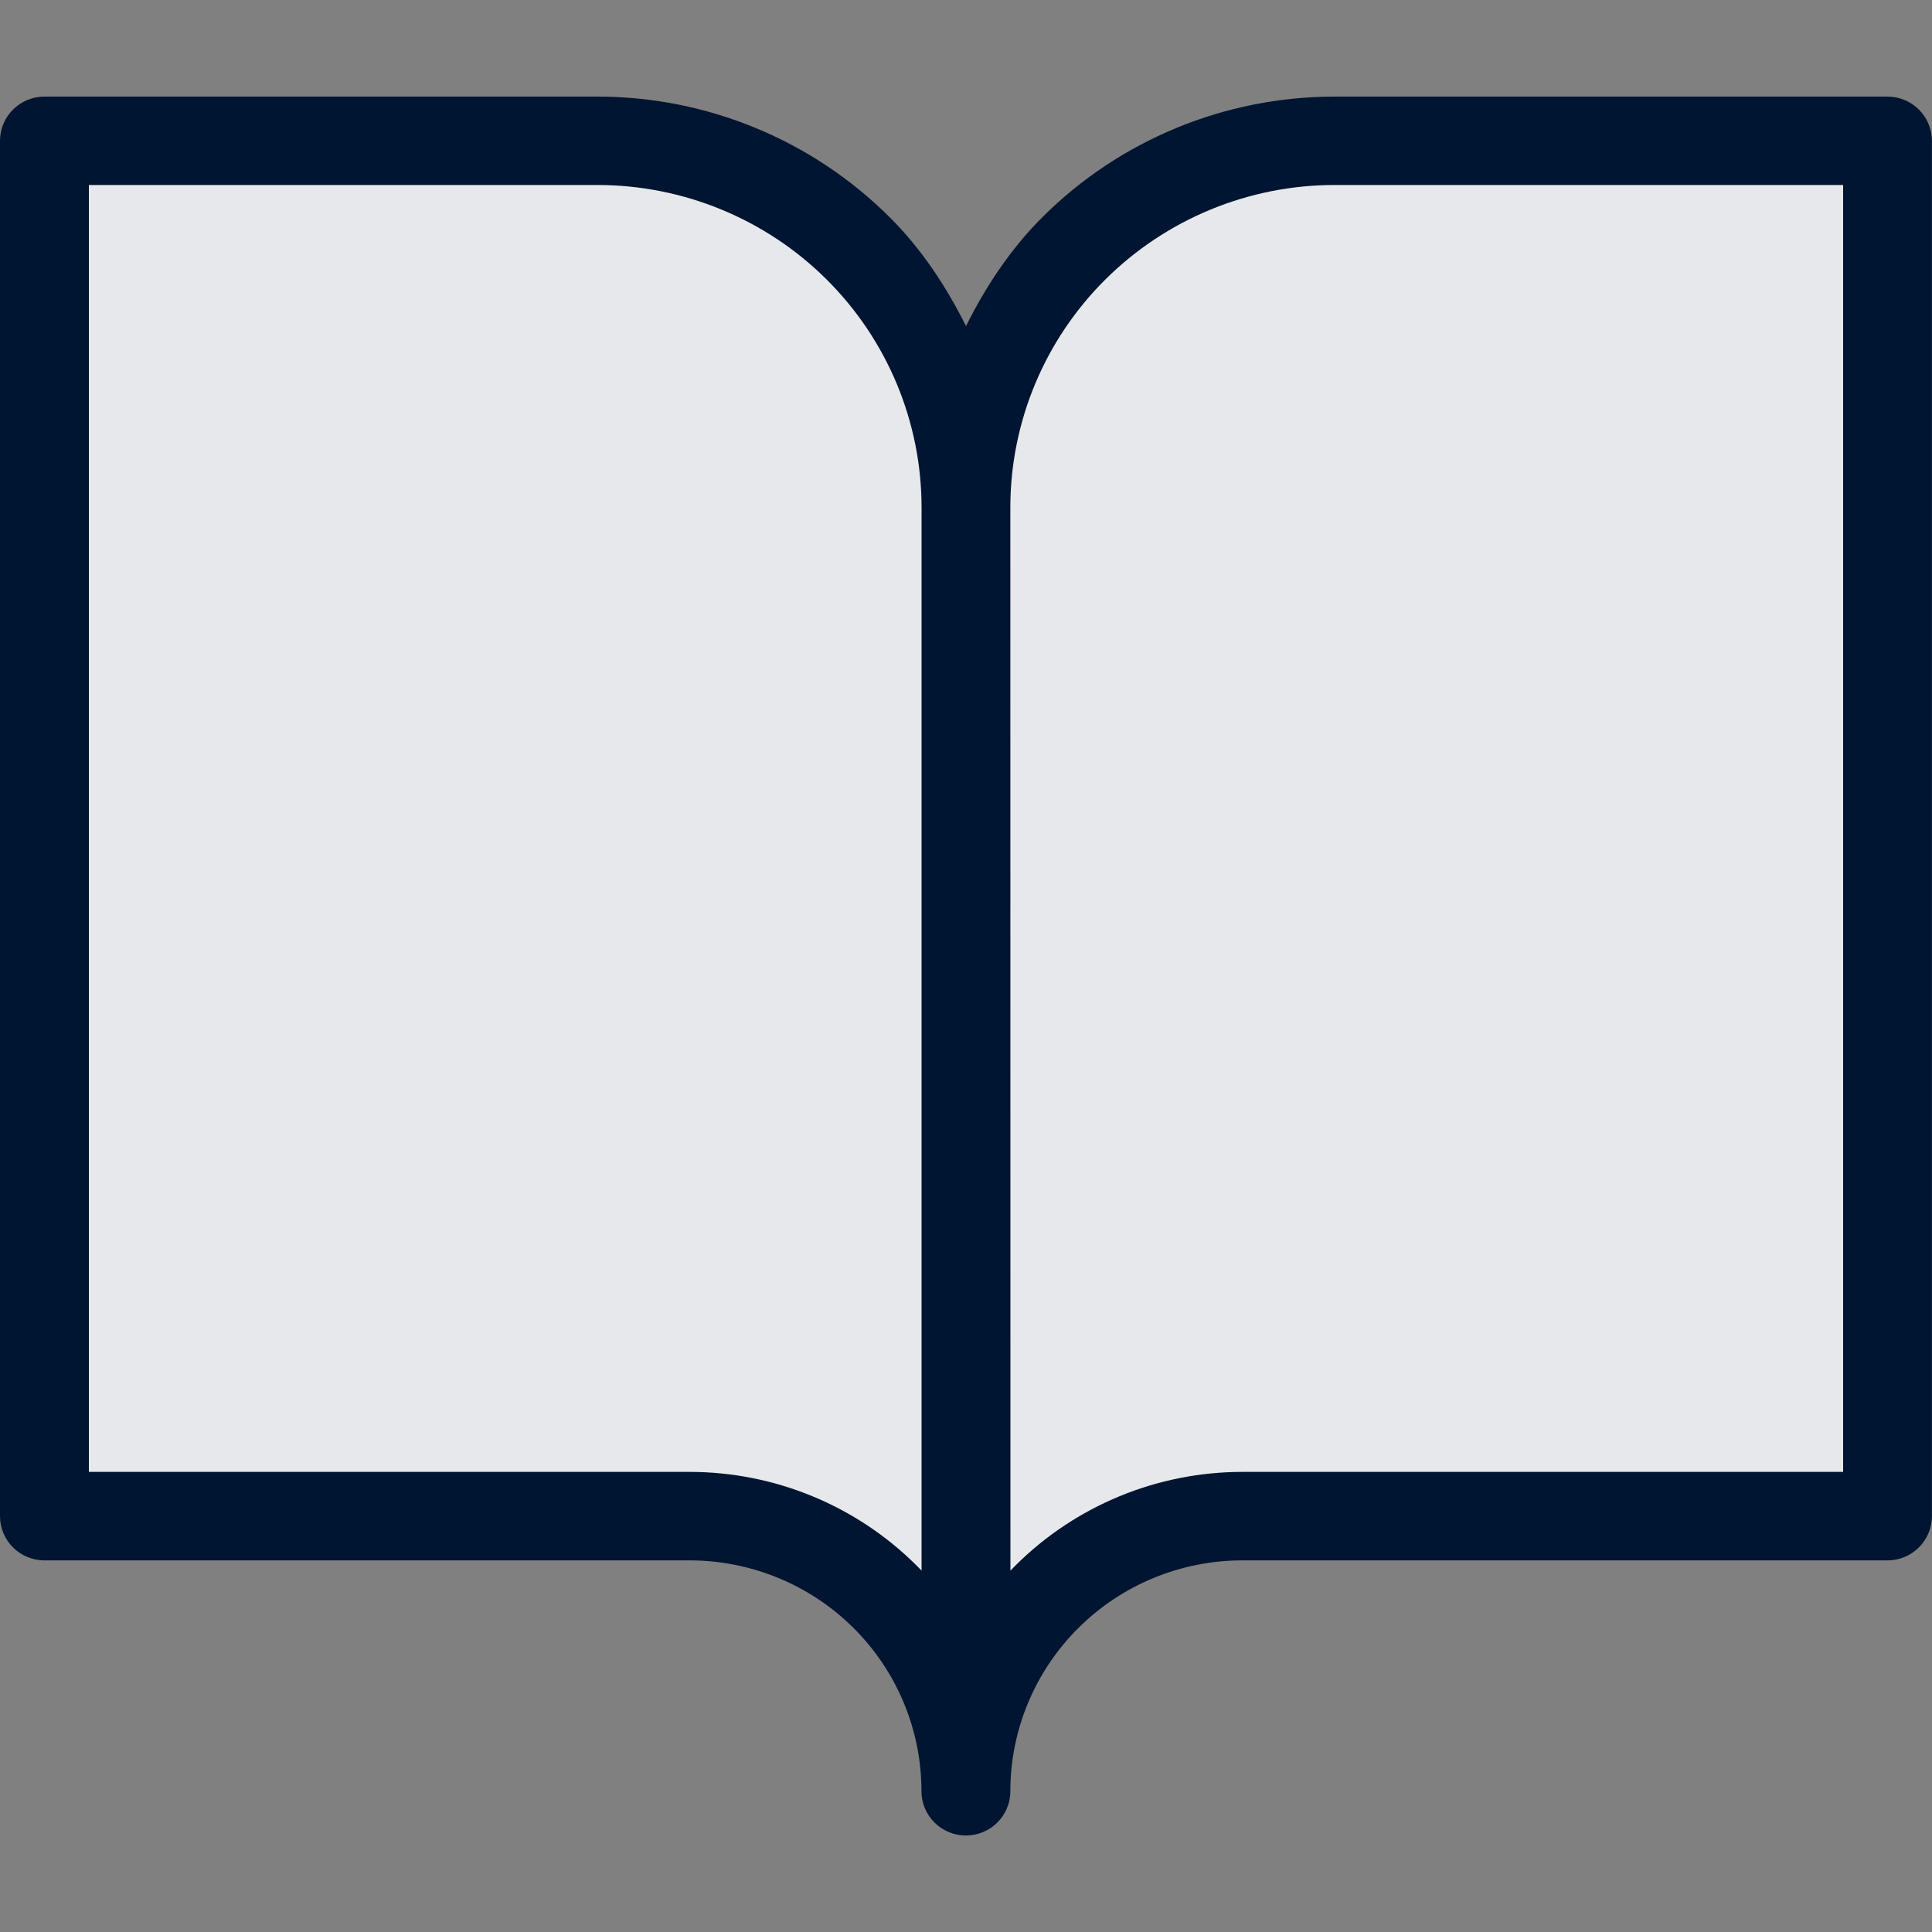 <?xml version="1.0" encoding="UTF-8"?><svg id="Icon" xmlns="http://www.w3.org/2000/svg" viewBox="0 0 20 20"><rect x="0" y="0" width="20" height="20" fill="#808080" stroke="none"/><path id="Solid_Fill" d="M13.816,1.459c-1.012,0-1.983,.4-2.698,1.112-.716,.712-1.118,1.678-1.118,2.685,0-1.007-.402-1.973-1.118-2.685-.716-.712-1.686-1.112-2.698-1.112H.46V15.696H7.138c.759,0,1.487,.3,2.024,.834,.537,.534,.838,1.258,.838,2.013,0-.755,.302-1.479,.839-2.013s1.265-.834,2.024-.834h6.678V1.459h-5.724Z" fill="#001531"/><path id="Opacity_Fill" d="M13.816,1.459c-1.012,0-1.983,.4-2.698,1.112-.716,.712-1.118,1.678-1.118,2.685,0-1.007-.402-1.973-1.118-2.685-.716-.712-1.686-1.112-2.698-1.112H.46V15.696H7.138c.759,0,1.487,.3,2.024,.834,.537,.534,.838,1.258,.838,2.013,0-.755,.302-1.479,.839-2.013s1.265-.834,2.024-.834h6.678V1.459h-5.724Z" fill="rgba(255,255,255,.9)"/><path id="Outline" d="M19.54,1h-5.724c-1.134,0-2.222,.448-3.023,1.246-.332,.331-.588,.718-.793,1.13-.205-.411-.46-.799-.793-1.13-.802-.798-1.889-1.246-3.023-1.246H.46c-.254,0-.46,.205-.46,.458V15.695c0,.253,.206,.458,.46,.458H7.138c.637,0,1.248,.252,1.698,.7,.45,.448,.703,1.056,.703,1.69,0,.253,.206,.458,.46,.458s.46-.205,.46-.458c0-.634,.254-1.242,.704-1.69,.45-.448,1.061-.7,1.698-.7h6.678c.254,0,.46-.205,.46-.458V1.458c0-.253-.206-.458-.46-.458Zm-10,15.259c-.017-.018-.035-.036-.053-.054-.623-.62-1.468-.968-2.349-.968H.92V1.915H6.184c.89,0,1.744,.352,2.373,.978s.983,1.475,.983,2.361v11.005Zm9.54-1.022h-6.218c-.881,0-1.726,.348-2.349,.968-.018,.018-.035,.036-.053,.054l-.001-11.005c0-.885,.354-1.735,.984-2.361s1.483-.978,2.373-.978h5.264V15.237Z" fill="#001531" fill-rule="evenodd"/></svg>